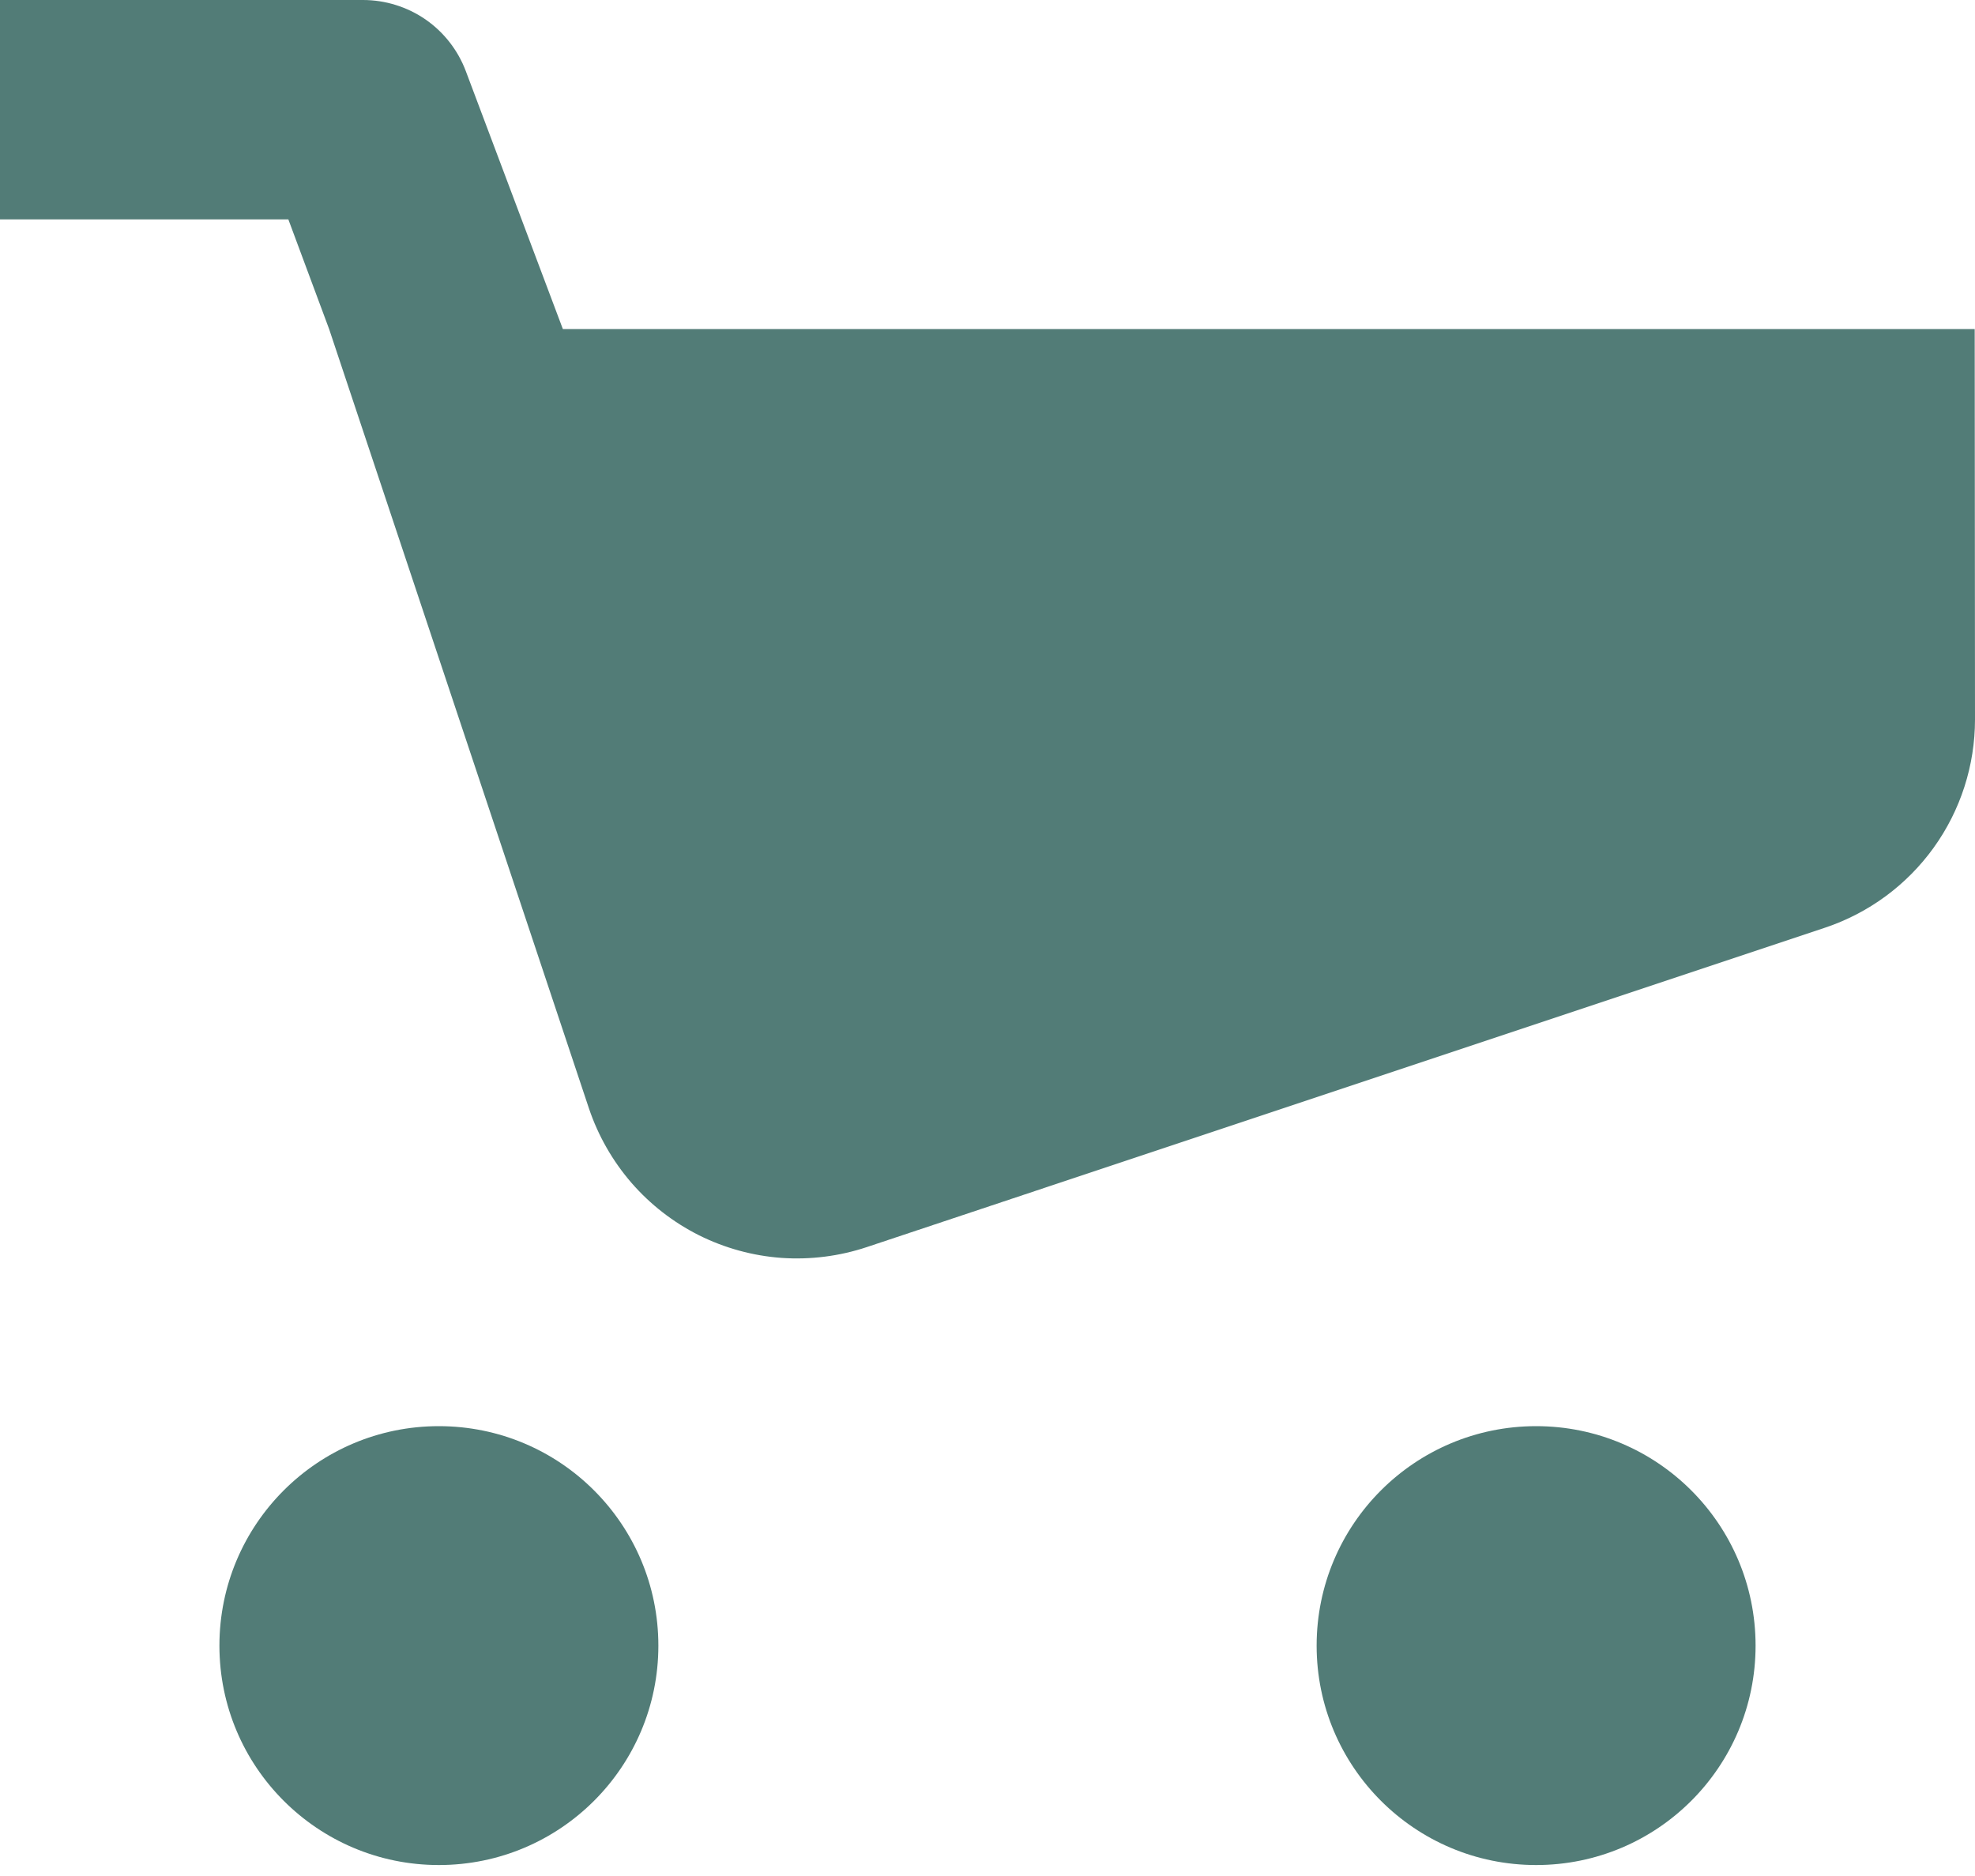 <svg width="20" height="19" viewBox="0 0 20 19" fill="none" xmlns="http://www.w3.org/2000/svg">
<path d="M4.444 18.889C5.672 18.889 6.667 17.894 6.667 16.667C6.667 15.439 5.672 14.444 4.444 14.444C3.217 14.444 2.222 15.439 2.222 16.667C2.222 17.894 3.217 18.889 4.444 18.889Z" fill="#527C77"/>
<path d="M15.556 18.889C16.783 18.889 17.778 17.894 17.778 16.667C17.778 15.439 16.783 14.444 15.556 14.444C14.328 14.444 13.333 15.439 13.333 16.667C13.333 17.894 14.328 18.889 15.556 18.889Z" fill="#527C77"/>
<path d="M19.997 3.333H5.7L4.717 0.72C4.637 0.508 4.495 0.326 4.309 0.197C4.123 0.069 3.902 -0 3.676 5.55631e-07H0V2.222H2.92L3.333 3.333L5.964 11.226C6.057 11.502 6.203 11.758 6.394 11.979C6.585 12.199 6.818 12.38 7.079 12.511C7.34 12.641 7.624 12.719 7.915 12.74C8.206 12.76 8.499 12.723 8.776 12.631L18.48 9.396C18.923 9.248 19.308 8.965 19.581 8.586C19.854 8.207 20 7.752 20 7.286L19.997 3.333Z" fill="#527C77"/>
</svg>
